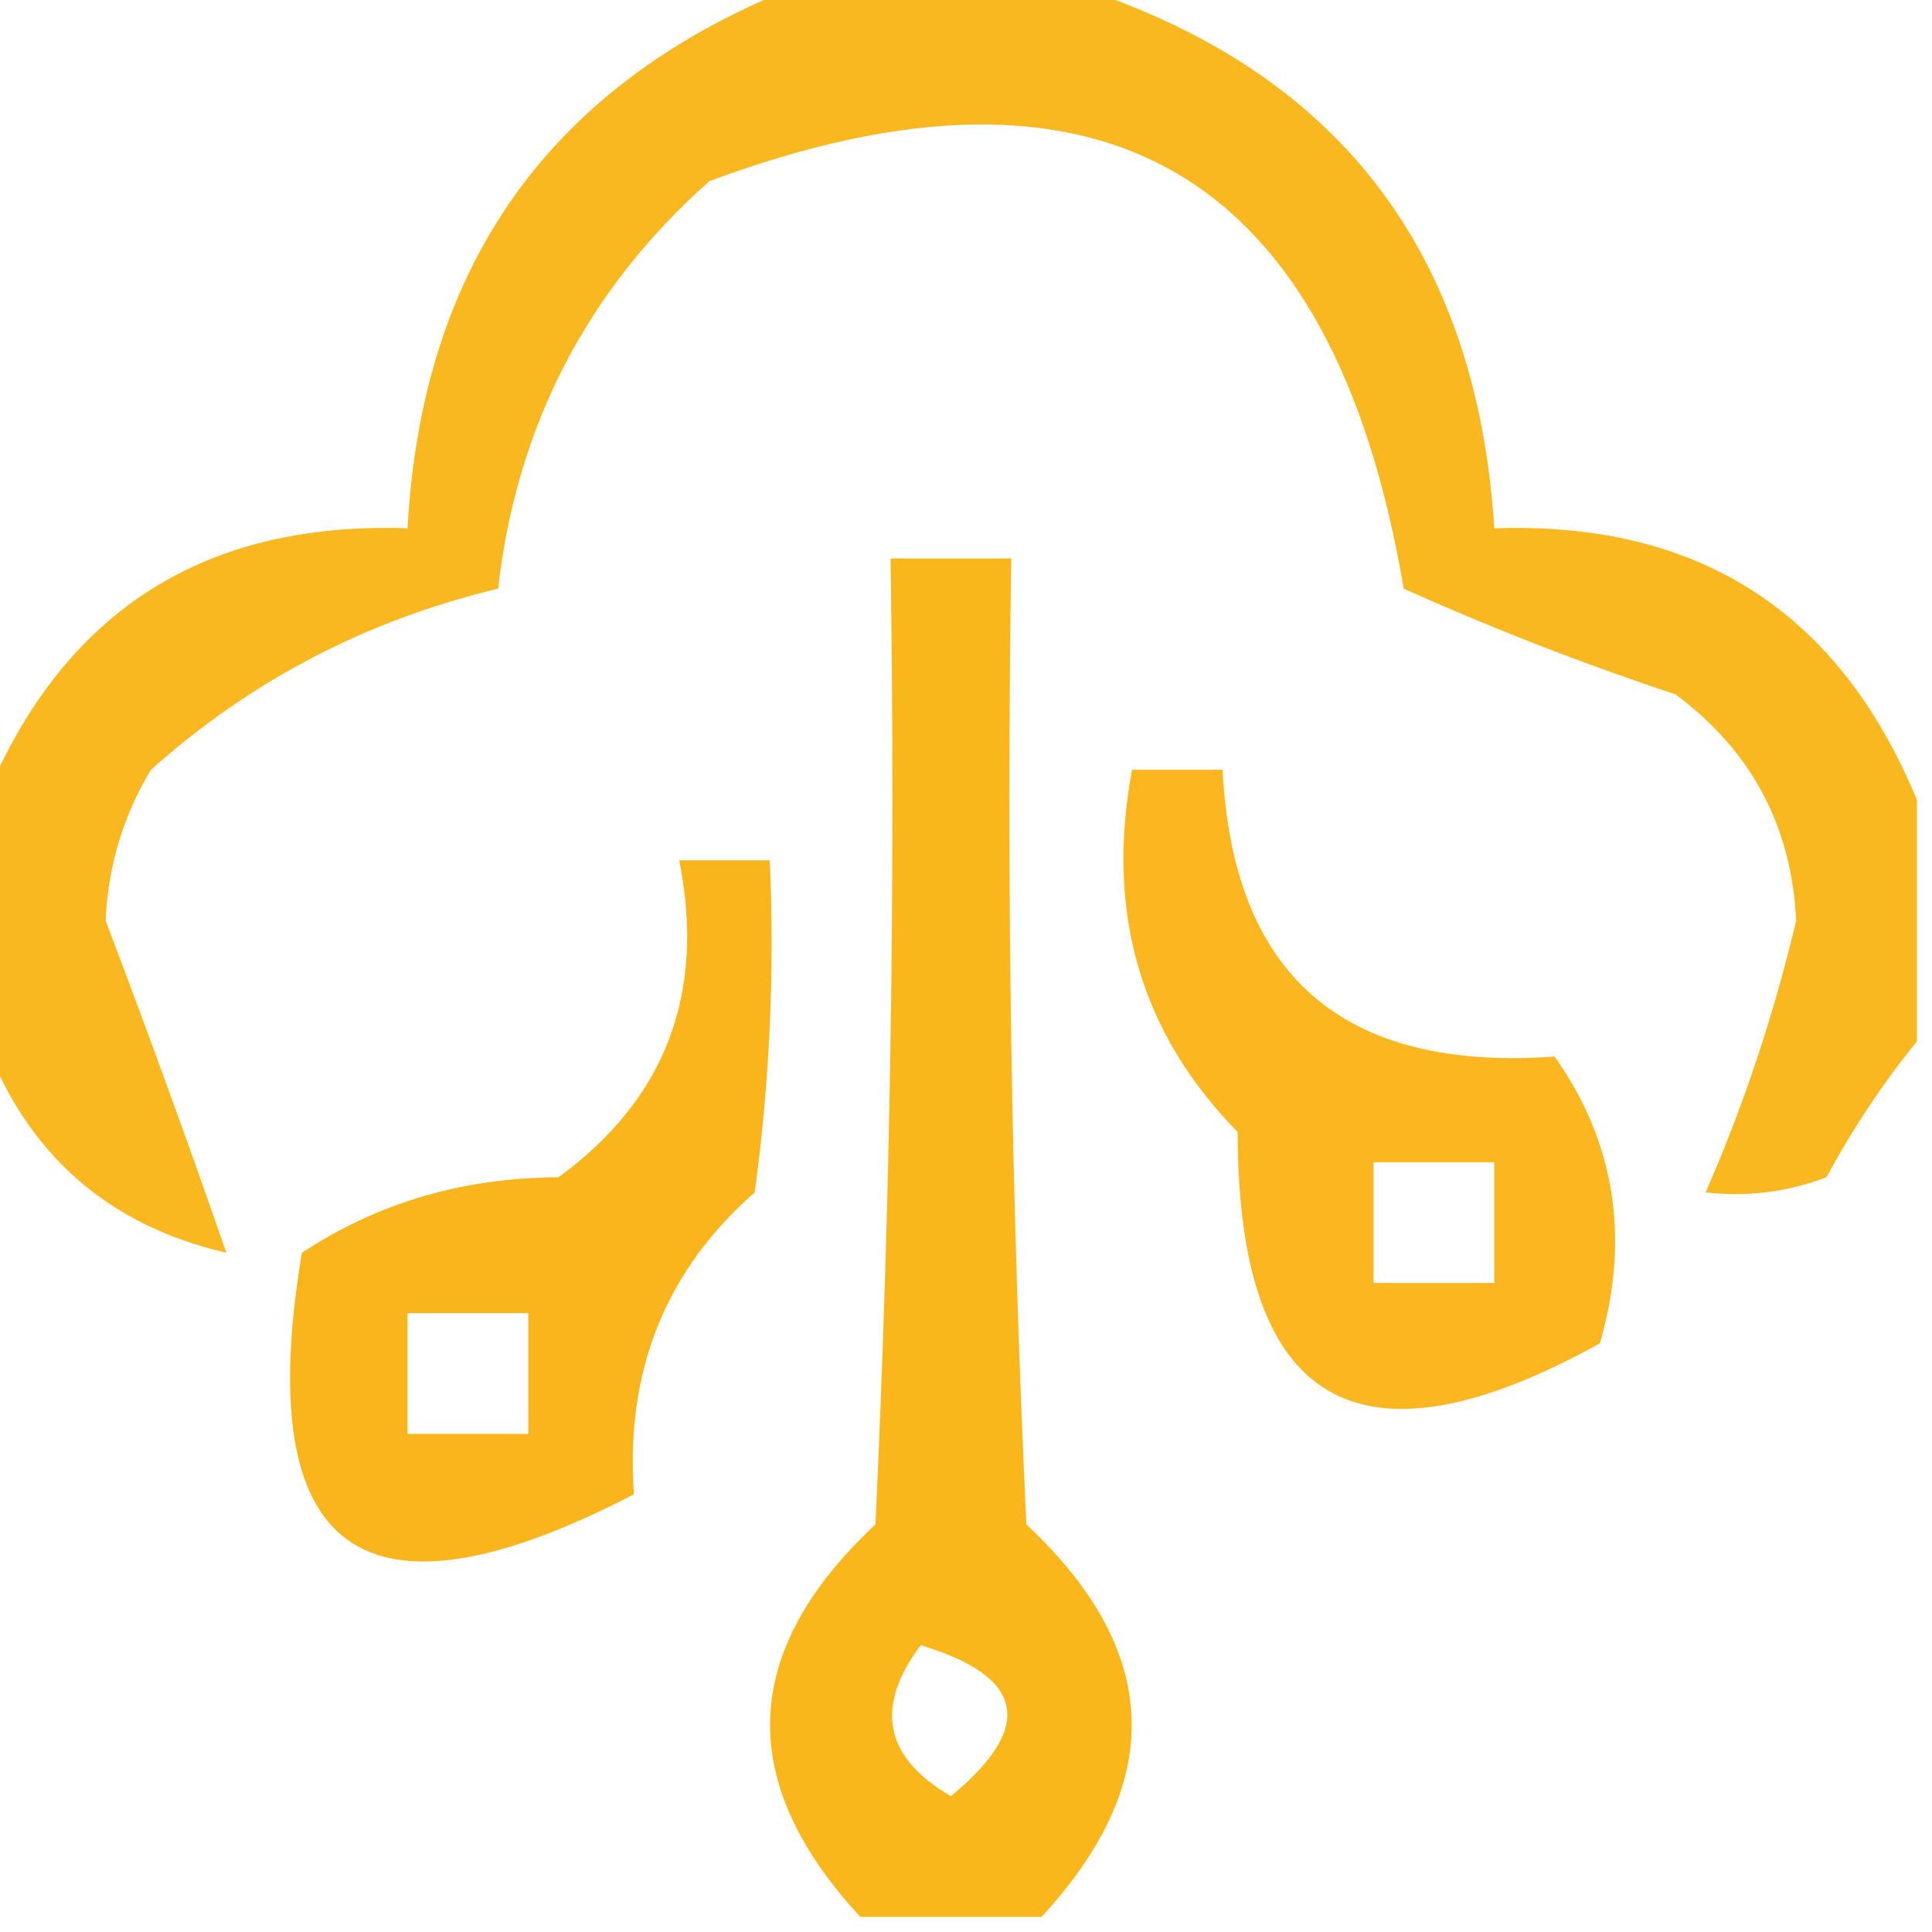 <?xml version="1.0" encoding="UTF-8"?>
<!DOCTYPE svg PUBLIC "-//W3C//DTD SVG 1.1//EN" "http://www.w3.org/Graphics/SVG/1.1/DTD/svg11.dtd">
<svg xmlns="http://www.w3.org/2000/svg" version="1.1" width="64px" height="64px" style="shape-rendering:geometricPrecision; text-rendering:geometricPrecision; image-rendering:optimizeQuality; fill-rule:evenodd; clip-rule:evenodd" xmlns:xlink="http://www.w3.org/1999/xlink">
<g><path style="opacity:0.883" fill="#faaf04" d="M 26.5,-0.5 C 29.5,-0.5 32.5,-0.5 35.5,-0.5C 44.249,2.257 48.916,8.257 49.5,17.5C 56.264,17.268 60.931,20.268 63.5,26.5C 63.5,29.167 63.5,31.833 63.5,34.5C 62.399,35.848 61.399,37.348 60.5,39C 59.207,39.49 57.873,39.657 56.5,39.5C 57.752,36.645 58.752,33.645 59.5,30.5C 59.352,27.37 58.018,24.87 55.5,23C 52.432,21.984 49.432,20.817 46.5,19.5C 44.159,5.668 36.492,1.168 23.5,6C 19.451,9.598 17.117,14.098 16.5,19.5C 12.142,20.543 8.308,22.543 5,25.5C 4.077,27.034 3.577,28.701 3.5,30.5C 4.906,34.204 6.24,37.87 7.5,41.5C 3.599,40.6 0.932,38.267 -0.5,34.5C -0.5,31.833 -0.5,29.167 -0.5,26.5C 2.069,20.268 6.736,17.268 13.5,17.5C 13.98,8.69 18.314,2.69 26.5,-0.5 Z"/></g>
<g><path style="opacity:0.901" fill="#f9af04" d="M 34.5,63.5 C 32.5,63.5 30.5,63.5 28.5,63.5C 24.353,59.018 24.52,54.685 29,50.5C 29.5,39.839 29.666,29.172 29.5,18.5C 30.833,18.5 32.167,18.5 33.5,18.5C 33.334,29.172 33.5,39.839 34,50.5C 38.48,54.685 38.647,59.018 34.5,63.5 Z M 30.5,54.5 C 33.956,55.536 34.29,57.203 31.5,59.5C 29.296,58.218 28.962,56.551 30.5,54.5 Z"/></g>
<g><path style="opacity:0.885" fill="#faad04" d="M 37.5,25.5 C 38.5,25.5 39.5,25.5 40.5,25.5C 40.844,32.336 44.511,35.503 51.5,35C 53.504,37.841 54.004,41.007 53,44.5C 45.005,48.925 41.005,46.591 41,37.5C 37.784,34.226 36.617,30.226 37.5,25.5 Z M 45.5,38.5 C 46.833,38.5 48.167,38.5 49.5,38.5C 49.5,39.833 49.5,41.167 49.5,42.5C 48.167,42.5 46.833,42.5 45.5,42.5C 45.5,41.167 45.5,39.833 45.5,38.5 Z"/></g>
<g><path style="opacity:0.895" fill="#faad04" d="M 22.5,28.5 C 23.5,28.5 24.5,28.5 25.5,28.5C 25.665,32.182 25.499,35.848 25,39.5C 22.041,42.098 20.707,45.432 21,49.5C 12,54.167 8.333,51.5 10,41.5C 12.507,39.845 15.341,39.011 18.5,39C 22.048,36.409 23.381,32.909 22.5,28.5 Z M 13.5,43.5 C 14.833,43.5 16.167,43.5 17.5,43.5C 17.5,44.833 17.5,46.167 17.5,47.5C 16.167,47.5 14.833,47.5 13.5,47.5C 13.5,46.167 13.5,44.833 13.5,43.5 Z"/></g>
</svg>
